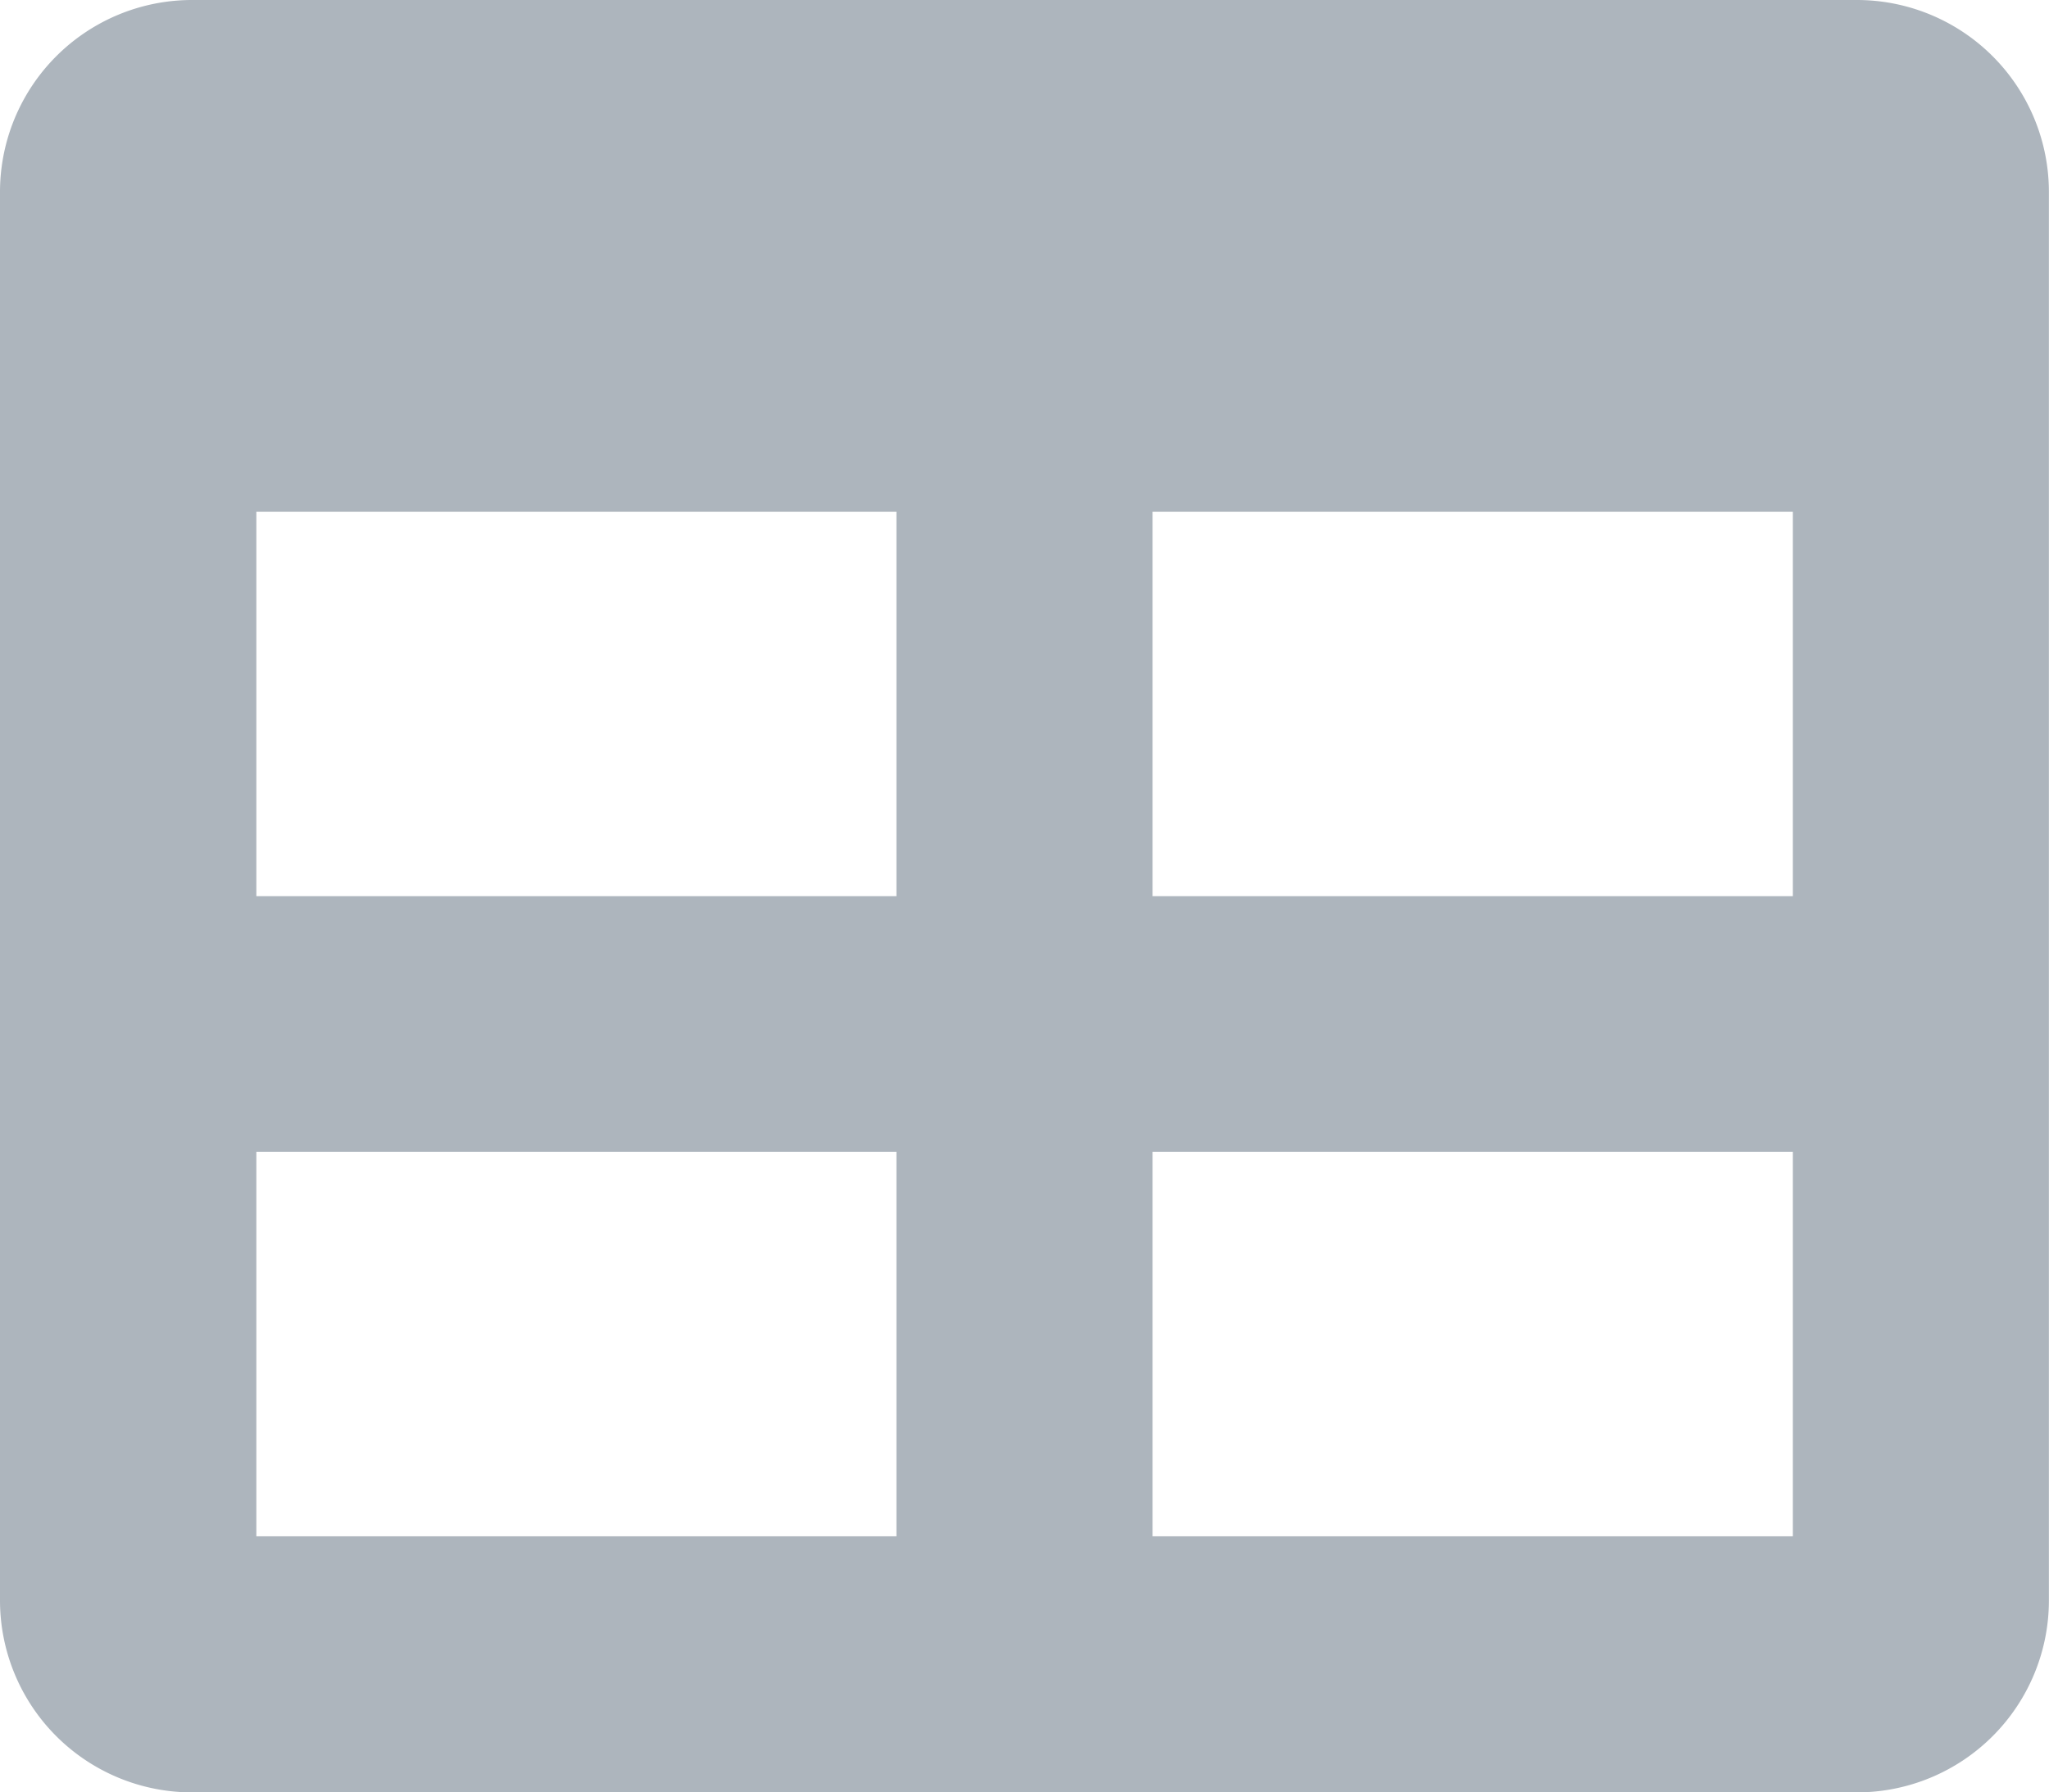 <svg xmlns="http://www.w3.org/2000/svg" width="20.782" height="18.184" viewBox="0 0 20.782 18.184">
  <path id="Icon_awesome-table" data-name="Icon awesome-table" d="M18.833,2.25H1.948A1.948,1.948,0,0,0,0,4.2V18.486a1.948,1.948,0,0,0,1.948,1.948H18.833a1.948,1.948,0,0,0,1.948-1.948V4.2A1.948,1.948,0,0,0,18.833,2.25ZM9.092,17.836H2.6v-3.9H9.092Zm0-6.494H2.6v-3.9H9.092Zm9.092,6.494H11.69v-3.9h6.494Zm0-6.494H11.69v-3.9h6.494Z" transform="translate(0 -2.25)" fill="#adb5bd"/>
</svg>
